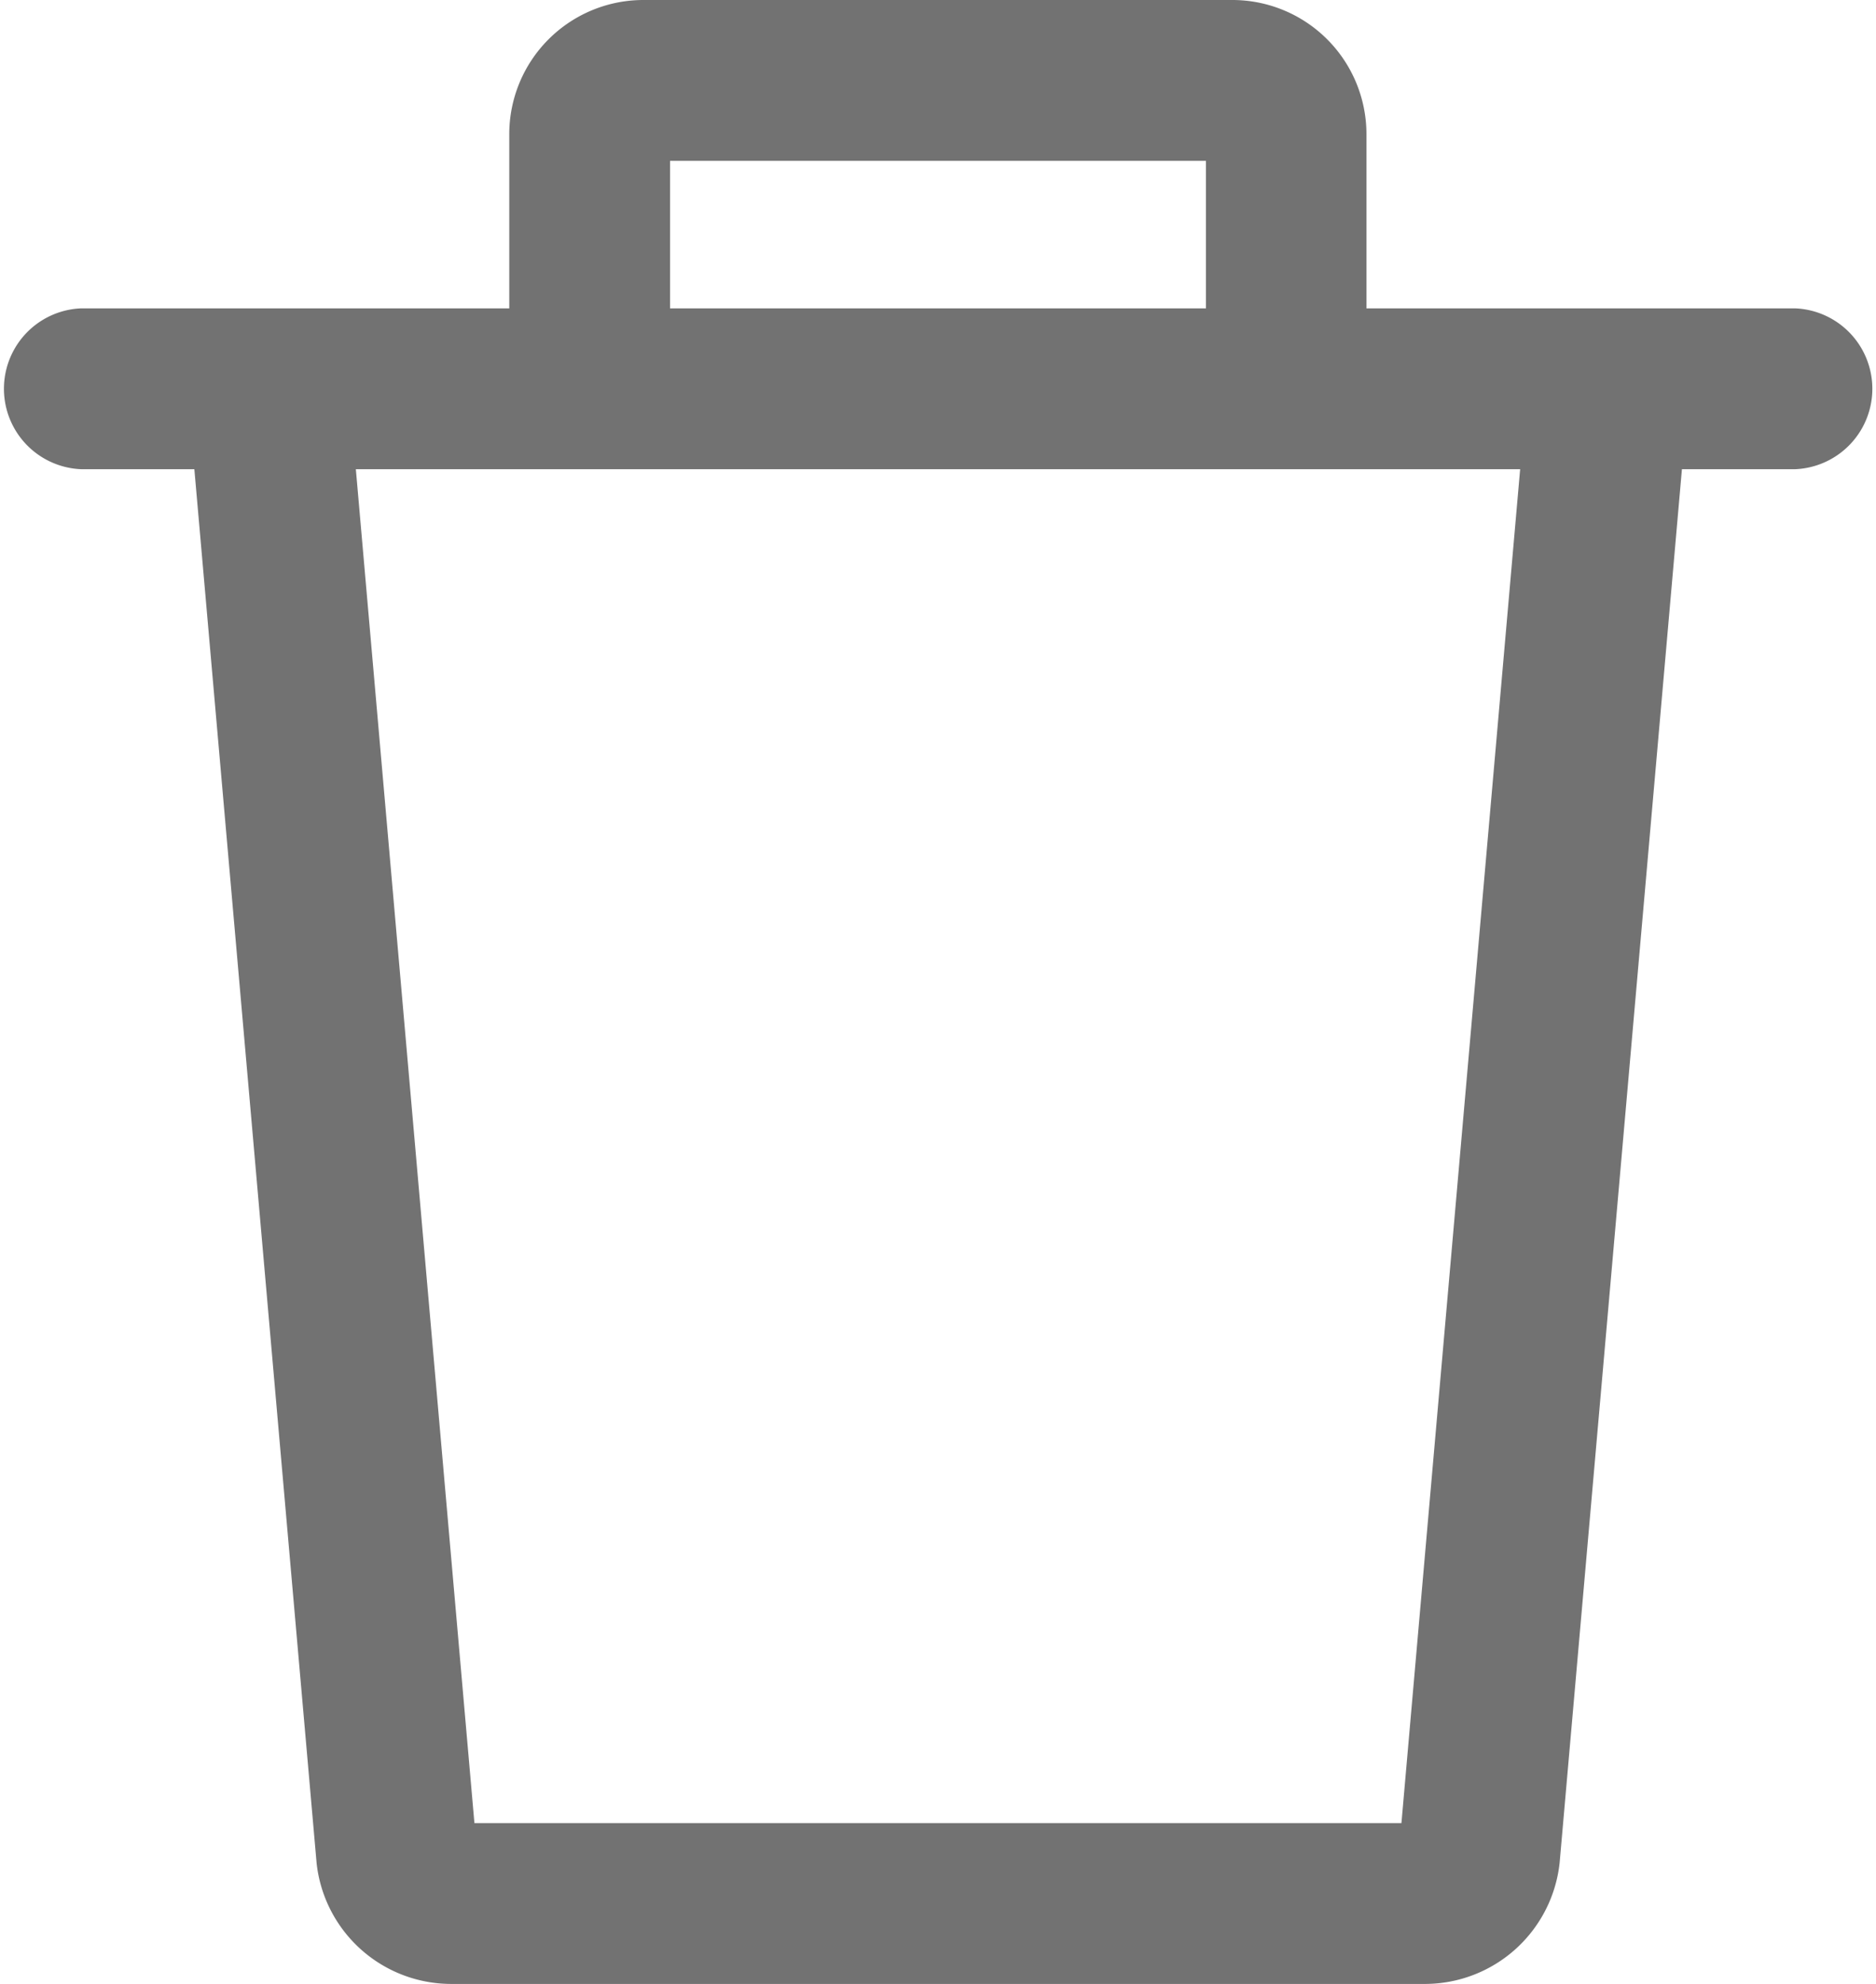 <svg xmlns="http://www.w3.org/2000/svg" width="13.243" height="14" viewBox="0 0 13.243 14">
  <path id="Union_33" data-name="Union 33" d="M3.178,14a.956.956,0,0,1-.943-.852L1.372,3.311h-.8a.568.568,0,0,1,0-1.135H3.595V.946A.947.947,0,0,1,4.541,0H8.7a.947.947,0,0,1,.946.946v1.23h3.027a.568.568,0,0,1,0,1.135h-.8l-.863,9.831a.957.957,0,0,1-.944.858Zm.171-1.135H9.893l.838-9.554H2.512ZM8.513,2.176V1.135H4.73V2.176Z" fill="#727272"/>
</svg>
